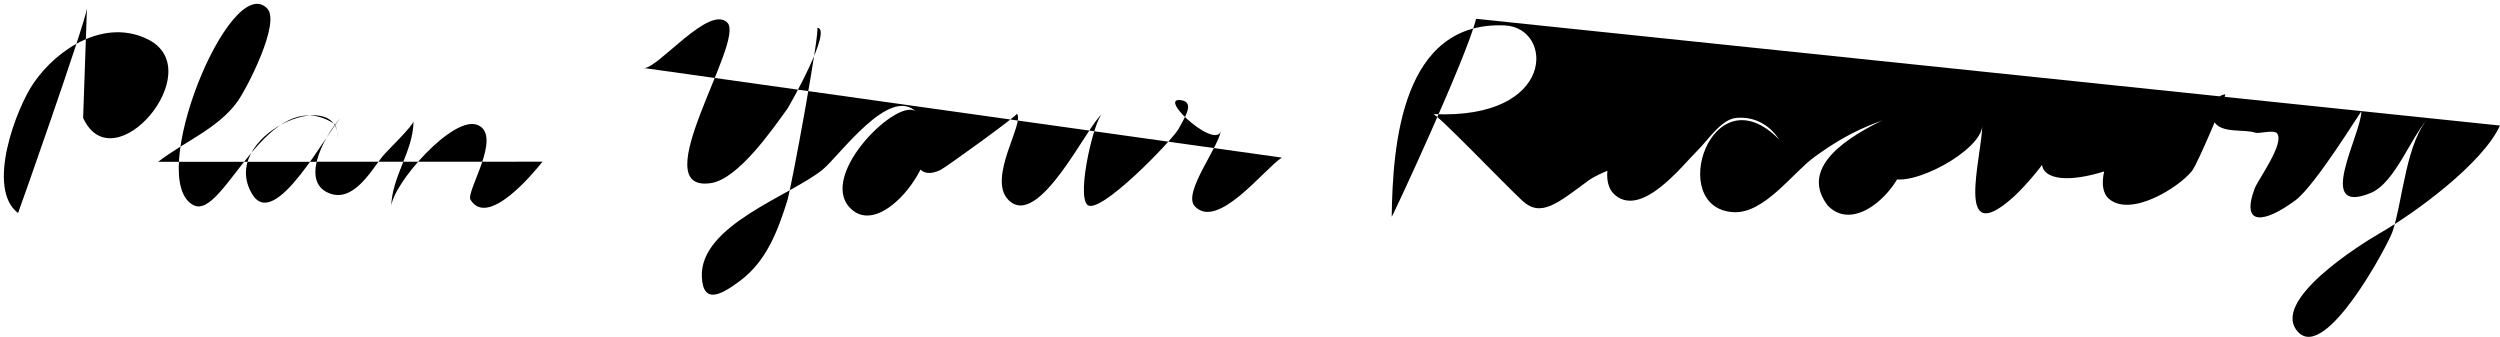 <svg id="logotype" data-name="logotype" xmlns="http://www.w3.org/2000/svg" viewBox="0 0 977.94 131.75"><title>pyr_logotype</title><path class="cls-1" d="M34,3.36C33,10.08,7.15,83.42,7.06,83.35c-12.6-9.64-.77-40.82,6.05-50.8C22.6,18.69,41.33,7,58.06,15.5,82,27.73,44.34,71.93,32.52,46.13"/><path class="cls-1" d="M61.85,63.3c10.22-7.9,23.42-13,31-23.51,3.55-4.88,17.12-31,11.64-36.52-14.48-14.74-48,67.19-28.77,77,12,6.11,28.82-48.8,55.07-31.83,0.95,1,1.37,4.22,1.36,5.64C132.36,32.63,85,53.48,98.69,76c8.93,14.73,29.26-24.71,35-30.3-5.52,5.43-16.46,24-5.88,29.45,9.81,5,17-7.79,21.68-13.81,1.75-2.23,12.26-12.21,12.28-14-0.1,12-8.62,21.74-8.72,33.64,0.07-8.43,24.31-36.48,34-32,9.52,4.38-4.91,26-3,29.15,6.87,11.25,24.92-10.82,28.17-14.88"/><path class="cls-1" d="M251.94,26.62c5.57,0.09,25.54-25,32.61-17.73s-33.12,66.71-6.45,62.74C288.83,70,302.23,50.52,308,42.55c0.77-1.07,18-31.56,11.67-31.67,1.33,0-10,62.34-11.78,67.89-3.72,11.75-8.11,23.35-18.29,31-6.73,5-14.57,10-15.06-1.49-0.86-20.2,34.77-31.74,47.23-41.91,6.57-5.36,26.31-33.25,36.69-22.52C352,37.19,319.8,68.2,332.53,81.35c11.52,11.9,32.11-15.13,30.2-26.22-3.16-18.39-12,19.58,5.17,11.35,1.94-.93,30.39-21.44,29.87-22,3.26,3.36-11.63,25.12-3.37,33.66,11.89,12.29,31.38-30,36.71-33.49-3,2-10,31.07-5.83,35.41,4.55,4.71,33.7-25.64,35.8-29.72S467.66,40,462,39.19c-10-1.5,15.6,21.48,15.77,10.83-0.11,6.68-15.54,25.37-10.34,30.74,9,9.31,27.05-14.66,34-19.11"/><path class="cls-1" d="M577.4,7.36c-3.38,14.41-33,78.13-33,77.42,0.39-28.48,4-76.69,44.29-74.83C607.77,10.83,609,46.9,560.6,44.63c1.77,0.08,27.58,27.07,34.88,33.87s13.9,0.92,25.81-7.82C631,63.52,661,59.85,652.75,42.84c-7-14.59-33.25,23.77-20.72,33.68,10.54,8.33,26.09-11.83,31.75-17.39,4.45-4.37,9.42-12.41,15.37-13s12.46,1.75,16.8,8.45C669.41,27.48,651.59,81.69,678.21,83c11.91,0.58,22.92-15.27,31.48-21.54C724.47,50.6,733.93,48.23,736.54,47,718.21,55.82,704.85,67.25,715,80.45c11.57,11.89,30.29-9,30.36-19.71,0.15-26.77-21.14,1-6.16,8.73,8.29,4.29,36.08-10.58,36.22-20.47-0.17,12.57-11.1,48.74,11.89,28.33,5.47-4.86,26.12-27.23,18.15-35.4-5.65-5.81-8.08,20.21-6.32,23.87,5.86,12.13,53.18-6.9,48.15-17.31-8.21-17-32.55,20.89-22.2,29.39,8.68,7.14,27.24-4.61,32.35-11,2.25-2.81,13.79-30.16,13-30-5,.77-6.37,7.43-4.21,10.88,2.83,4.53,11.89,2.68,15.93,4.14,1.41,0.51,7.25-1.23,8.51.21,3.29,3.76-7.4,18.18-8.67,21.56-5.62,15,3.81,13.65,15.92,4.68,7.81-5.78,25.81-35.27,25.8-34.76-0.12,9.06-18.38,40.85,3.53,31.95,10-4.08,16-22.9,23.4-30.09-9.48,9.23-10.71,33.26-14.79,45.25C934.23,95.47,910,141.23,899.09,130c-11.68-12,24.37-34.47,31.84-38.77,13.62-7.84,40.11-27.09,47-42.12"/></svg>